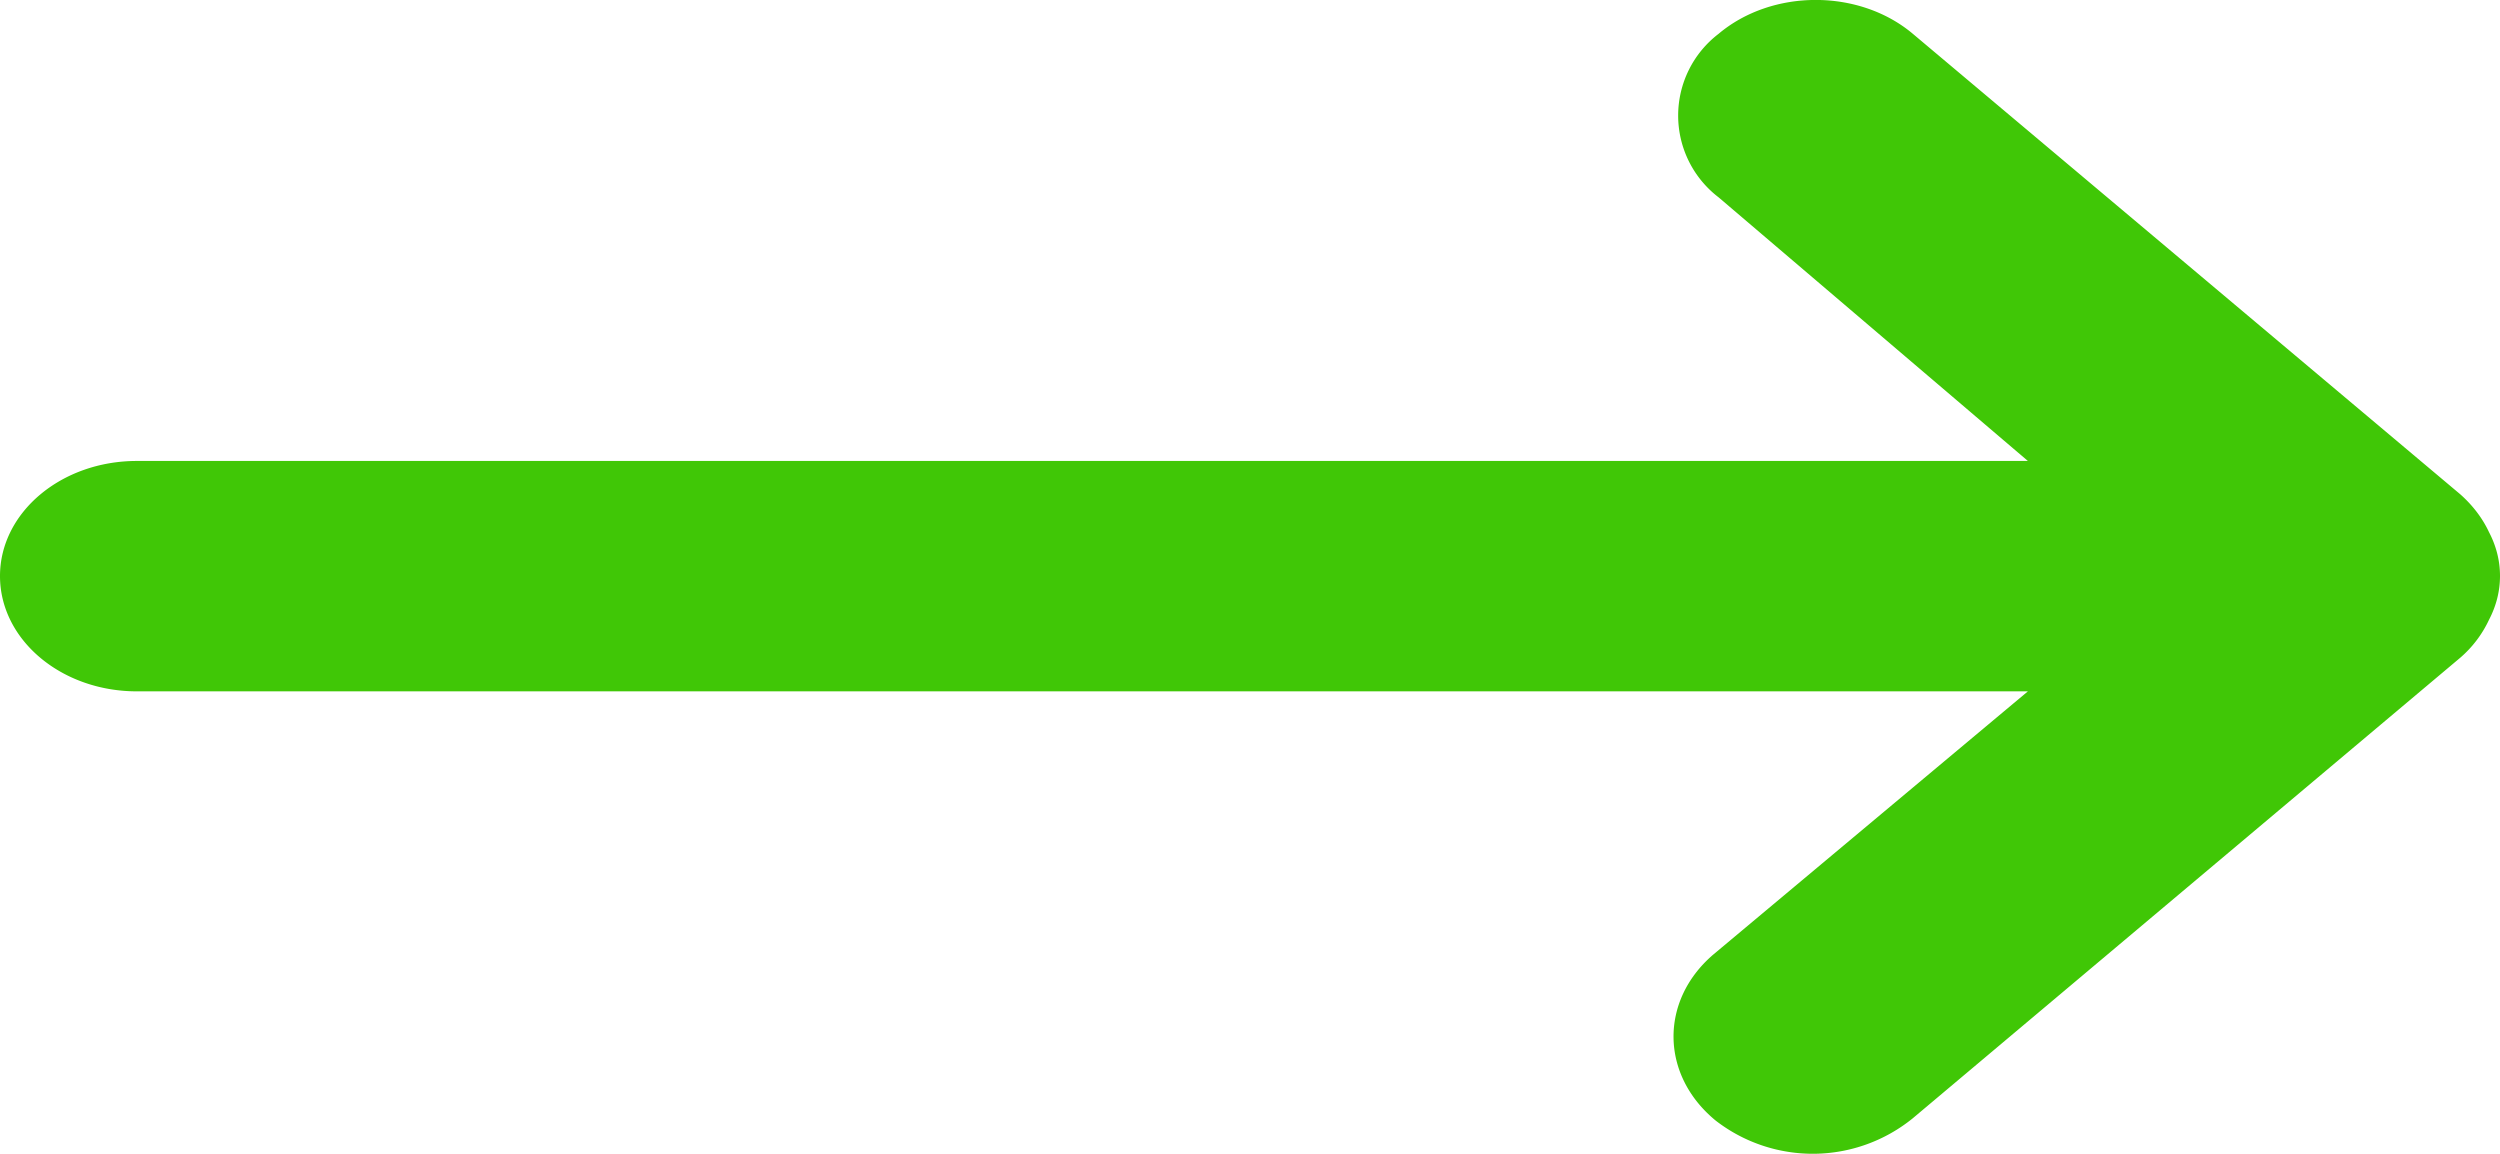 <svg xmlns="http://www.w3.org/2000/svg" width="26" height="12" xmlns:v="https://vecta.io/nano"><path fill="#40c706" d="M0 5.991C0 6.653.637 7.19 1.423 7.19H21.09l-3.275 2.74c-.558.482-.545 1.254.028 1.724a1.65 1.65 0 0 0 2.05-.024l5.694-4.79a1.18 1.18 0 0 0 .299-.395c.152-.29.152-.62 0-.91-.068-.146-.17-.28-.3-.395L19.894.352c-.558-.47-1.463-.47-2.021 0a1.07 1.07 0 0 0 0 1.7l3.217 2.742H1.423C.637 4.794 0 5.33 0 5.991z"/></svg>
